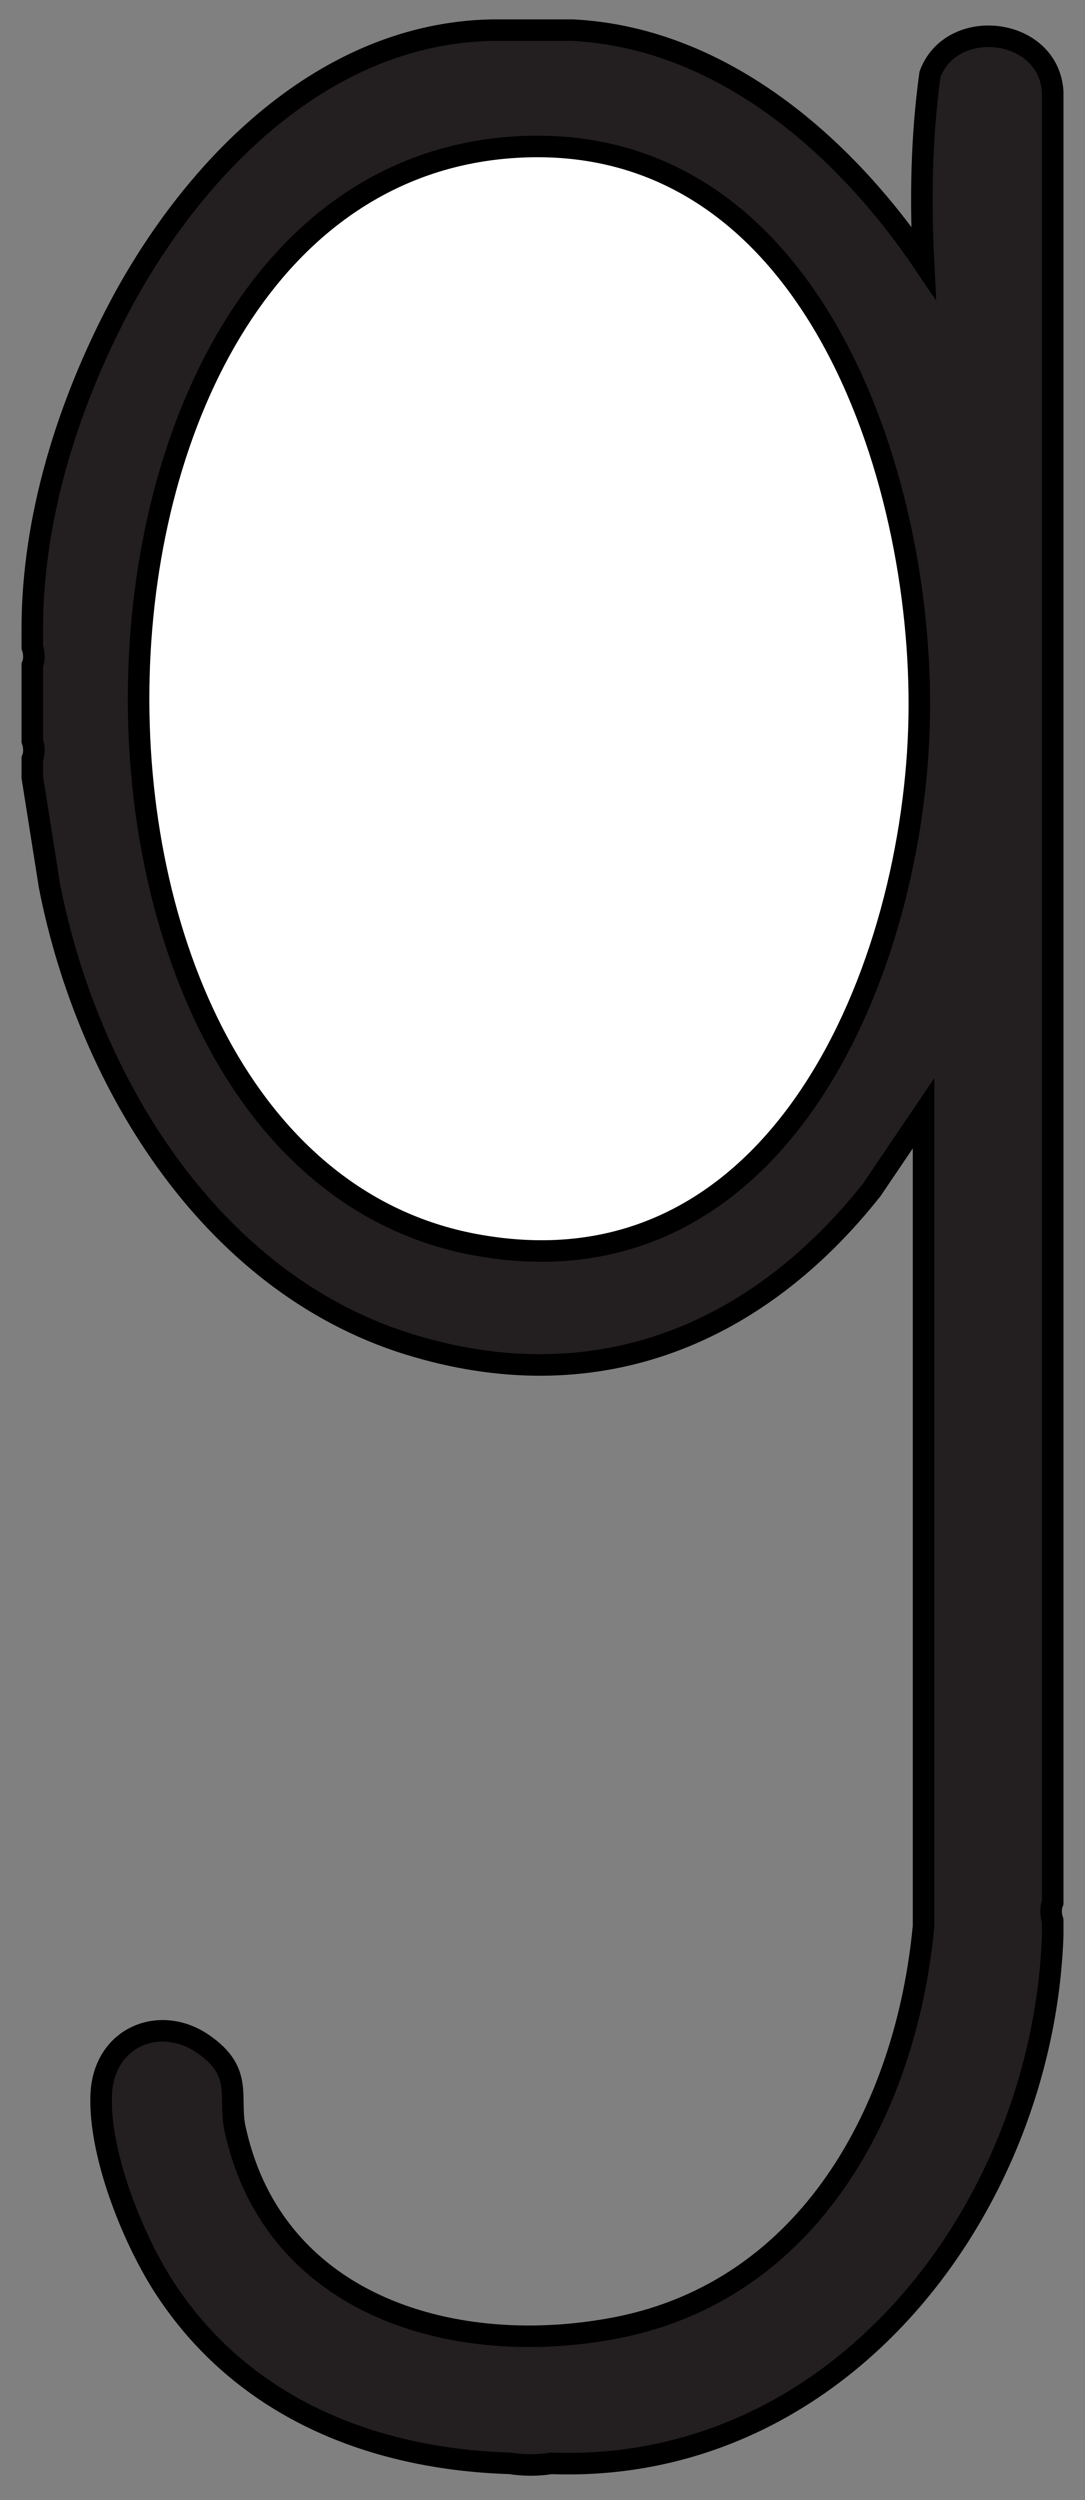 <?xml version="1.0" encoding="UTF-8"?>
<svg id="Layer_2" xmlns="http://www.w3.org/2000/svg" version="1.1" viewBox="-3 -3 100.8 232.2">
  <rect x="-3" y="-3" width="100.8" height="232.2" fill="#808080" stroke="none"/>
  <!-- Generator: Adobe Illustrator 29.5.0, SVG Export Plug-In . SVG Version: 2.1.0 Build 137)  -->
  <defs>
    <style>
      .st4 {
        fill: #231f20;
        stroke: #000;
        stroke-miterlimit: 10;
        stroke-width: 2px;
      }

      .st3 {
        fill: #ffffff;
        stroke: #000;
        stroke-miterlimit: 10;
        stroke-width: 2px;
      }
    </style>
  </defs>
  <path class="st4" d="M50.2-.2c13.9.7,25.3,10.8,32.6,21.6-.3-5.9-.2-11.7.6-17.5,2-5.4,11-4.4,11.4,1.6v168.2c-.2.5-.2,1.1,0,1.7v1.4c-.9,25.1-19.6,50-46.6,49-1.2.2-2.6.2-3.8,0-13-.4-25.1-5.3-32.3-16.6-2.9-4.6-5.9-12.2-5.7-17.6s5.4-7.5,9.4-4.8,2.3,5.1,3.1,8.2c3.7,16.3,20.5,21.1,35.4,18.2,17.9-3.5,26.9-20.3,28.5-37.3v-75.5s-4.8,7.1-4.8,7.1c-10.6,13.4-25.3,19.5-42.2,14.6-18.9-5.4-30.6-24.4-34.2-42.8L0,69.2v-1.7c.2-.5.2-1.1,0-1.7v-7c.2-.5.2-1.1,0-1.7,0-.6,0-1.1,0-1.7,0-10.3,3.3-20.8,8.1-29.9C15,12.5,27.1.1,42.7-.2h7.4Z"/>
  <path class="st3" d="M44.4,10.7c27.8-2.1,38.4,30.4,38,52.9-.4,23.1-12.9,54.3-41.3,49C-1.8,104.6-.3,14.1,44.4,10.7Z"/>
</svg>